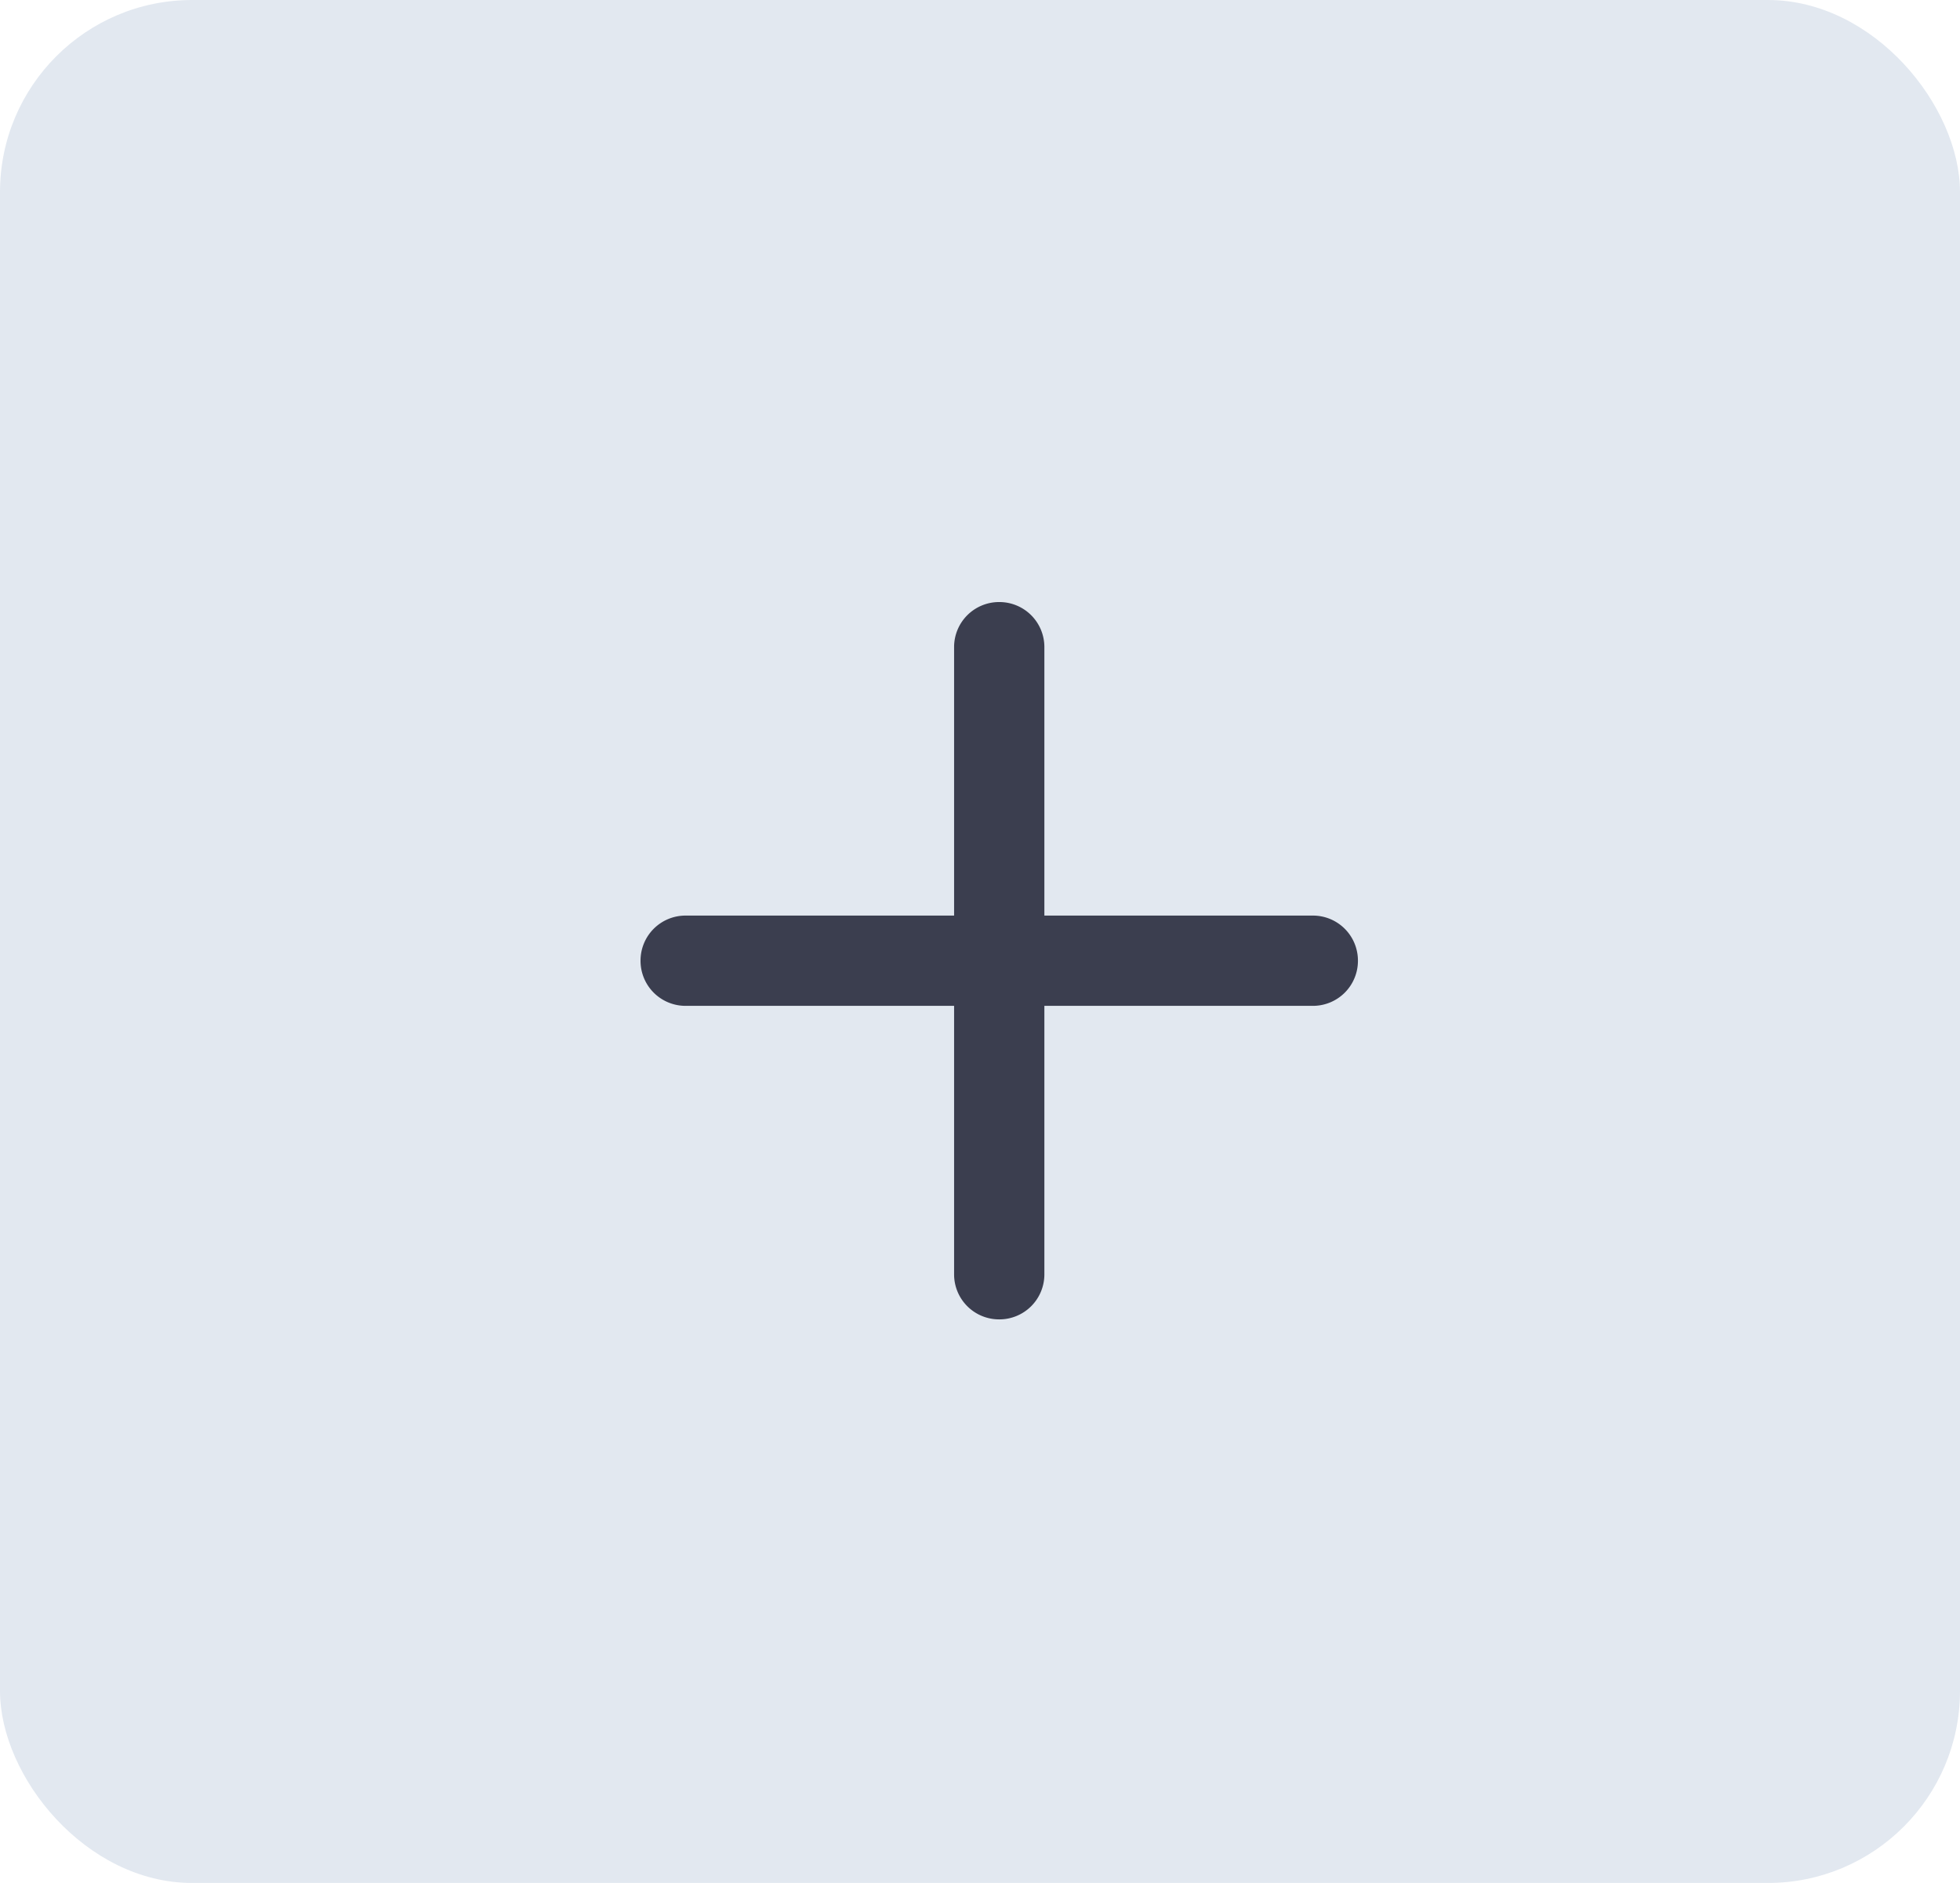 <svg xmlns="http://www.w3.org/2000/svg" xmlns:xlink="http://www.w3.org/1999/xlink" width="51" height="49" viewBox="0 0 51 49">
  <defs>
    <clipPath id="clip-path">
      <rect id="Rectangle_148" data-name="Rectangle 148" width="32" height="32" fill="#3b3e4f"/>
    </clipPath>
  </defs>
  <g id="Group_19563" data-name="Group 19563" transform="translate(-301 -364)">
    <rect id="images" width="51" height="49" rx="5" transform="translate(301 364)" fill="#e2e8f0"/>
    <g id="plus" transform="translate(311 373)">
      <g id="Mask_Group_162" data-name="Mask Group 162" clip-path="url(#clip-path)">
        <g id="plus-2" data-name="plus" transform="translate(6.667 6.667)">
          <path id="Shape" d="M.175,17.667A1.171,1.171,0,0,1-1,16.5V.167A1.171,1.171,0,0,1,.175-1,1.171,1.171,0,0,1,1.349.167V16.5A1.171,1.171,0,0,1,.175,17.667Z" transform="translate(9.159 1)" fill="#3b3e4f"/>
          <path id="Shape-2" data-name="Shape" d="M16.5,1.349H.167A1.171,1.171,0,0,1-1,.175,1.171,1.171,0,0,1,.167-1H16.5A1.171,1.171,0,0,1,17.667.175,1.171,1.171,0,0,1,16.5,1.349Z" transform="translate(1 9.159)" fill="#3b3e4f"/>
        </g>
      </g>
    </g>
  </g>
</svg>
